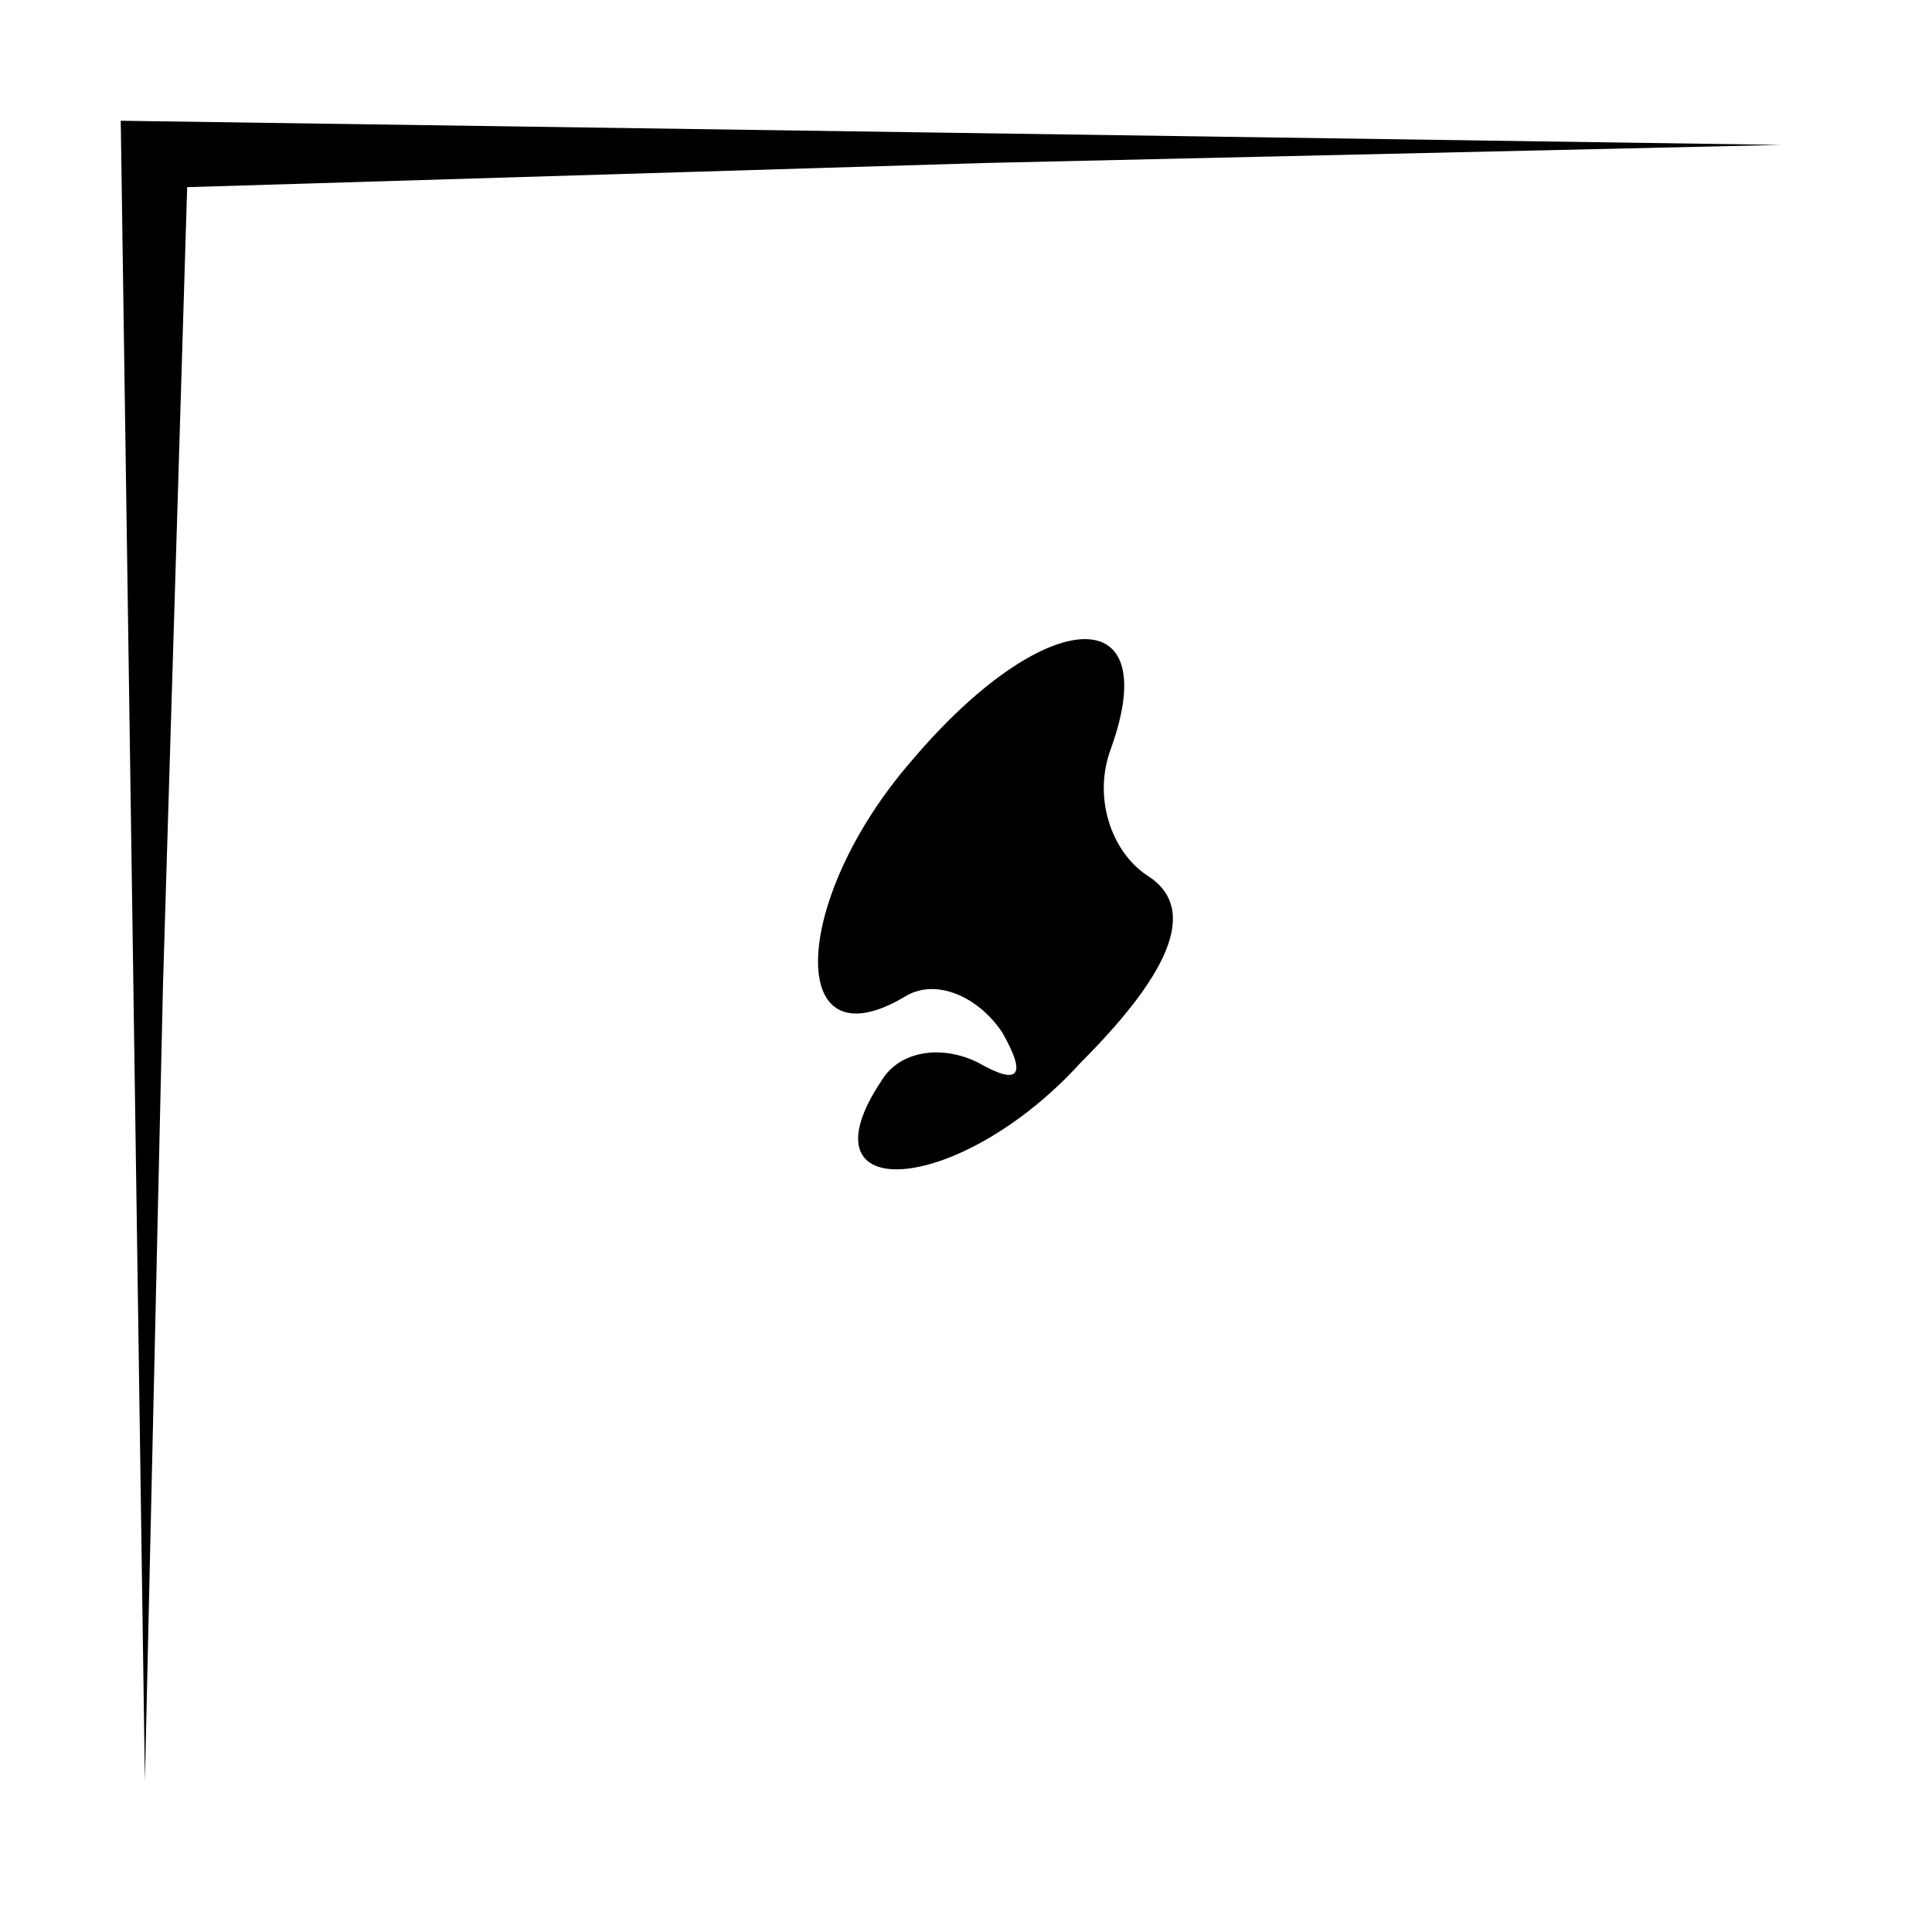 <?xml version="1.0" standalone="no"?>
<!DOCTYPE svg PUBLIC "-//W3C//DTD SVG 20010904//EN"
 "http://www.w3.org/TR/2001/REC-SVG-20010904/DTD/svg10.dtd">
<svg version="1.0" xmlns="http://www.w3.org/2000/svg"
 width="32pt" height="32pt" viewBox="0 0 32 32"
 preserveAspectRatio="xMidYMid meet">
<g transform="translate(0,32) scale(0.1,-0.1)"
fill="#000000" stroke="none">
<path fill="#000000" stroke="none" d="M22 163 l2 -138 3 132 4 132 132 4 132
3 -137 2 -138 2 2 -137z"/>
<path fill="#000000" stroke="none" d="M151 194 c-20 -23 -21 -51 -1 -39 5 3
12 0 16 -6 4 -7 3 -9 -4 -5 -6 3 -13 2 -16 -3 -14 -21 13 -19 33 3 16 16 19
26 11 31 -6 4 -9 13 -6 21 9 25 -11 24 -33 -2z"/>
</g>
</svg>
